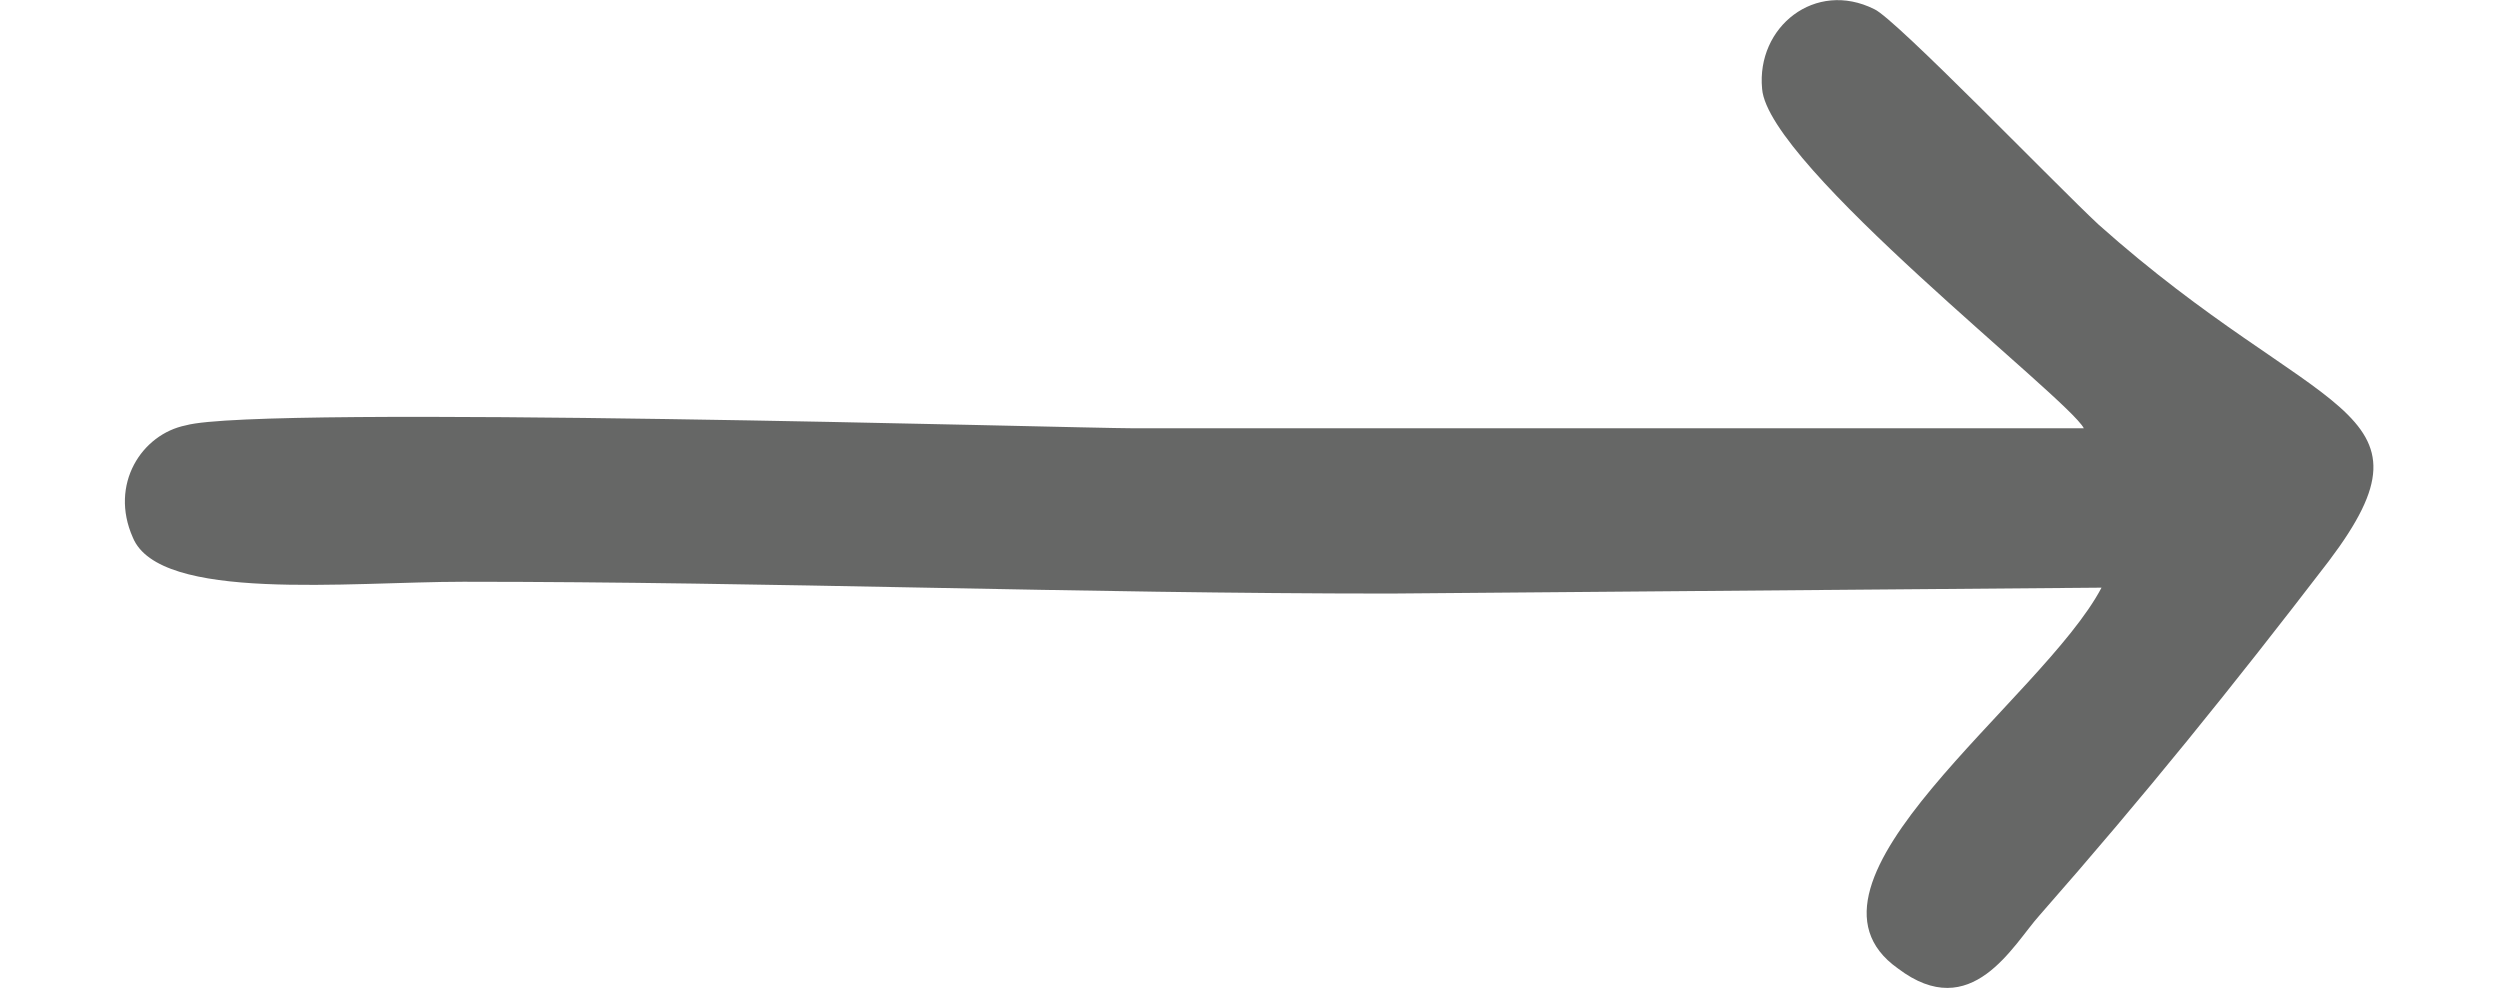 <?xml version="1.0" encoding="utf-8"?>
<!-- Generator: Adobe Illustrator 24.1.2, SVG Export Plug-In . SVG Version: 6.00 Build 0)  -->
<!-- Arrow by Subur Imam Hidayat from the Noun Project -->
<svg version="1.1" id="Layer_1" xmlns="http://www.w3.org/2000/svg" xmlns:xlink="http://www.w3.org/1999/xlink" x="0px" y="0px"
	 viewBox="0 0 847 334.7" style="enable-background:new 0 0 847 334.7;" xml:space="preserve">
<style type="text/css">
	.st0{fill-rule:evenodd;clip-rule:evenodd;fill:#666766;}
</style>
<g>
	<path class="st0" d="M-5886,1985.1l-208,266c-32,45-71,86-106,131c-80,101-193,204-138,292c69,112,316,213,440,263
		c56,23,135,60,174,6c18-25,20-71,4-99c-29-51-314-110-391-194c200-49,338-69,520-150c491-219,784-635,735-1247
		c-15-195-70-373-157-513c-161-257-448-504-735-603c-148-51-395-90-565-96c-94-4-251-25-266,73c-7,47,26,86,66,94
		c50,9,355-32,723,89c255,85,582,377,692,637c142,334,103,757-104,1065c-160,237-587,442-853,469c36-48,292-360,297-405
		C-5751,1999.1-5821,1943.1-5886,1985.1z"/>
	<path class="st0" d="M-6355,3285.1c-47,32-185,62-253,71c-311,41-488-44-704-233c-273-239-335-598-232-951c61-211,159-369,288-516
		c26-29,51-55,81-80c32-28,51-49,87-74c32-23,51-42,88-65c379-237,660-161,660-303c0-126-156-65-197-55c-176,44-330,90-475,169
		c-129,72-346,256-432,373c-21,29-43,64-66,94c-40,55-88,140-117,205c-230,515-173,1017,266,1380c111,92,247,178,429,215
		c273,54,406-25,557-40c-21,13-27,23-48,39c-52,40-118,86-105,146c10,43,50,81,108,60c25-8,76-53,97-73c47-44,126-92,188-159
		c46-50,155-125,54-216l-401-302c-50-28-106,3-118,46C-6630,3120.1-6428,3205.1-6355,3285.1z"/>
	<path class="st0" d="M-7697-2314.9c-25,38-59,76-20,128c37,50,100,40,135-6c175-227,56-100,266-309c20-21,35-26,57-45
		c29-26,24-23,52-41c42-27,75-50,119-75c425-235,1087-379,1579-224l-181,182c-29,27-79,53-63,120c10,42,58,73,108,53
		c45-17,150-136,190-175c37-36,166-140,175-190c19-115-156-248-238-312c-36-29-63-46-104-73c-28-18-86-59-123-59c-49,1-86,44-78,97
		c9,66,91,73,194,160c-252,0-329-69-714-2C-6906-2987.9-7374-2788.9-7697-2314.9z"/>
	<path class="st0" d="M-7058-4317.9c88-59,420-137,552-149c234-21,428-10,642,47c483,128,746,422,805,432c54,9,98-30,99-77
		c3-66-125-142-171-175c-492-360-1064-499-1672-340c-92,24-196,68-276,85c50-121,323-195,264-312c-27-53-89-51-136-22
		c-102,65-374,316-395,411c-34,156,299,306,445,358c46,16,96,45,141,6c53-45,30-114-20-137C-6839-4219.9-7009-4269.9-7058-4317.9z"
		/>
	<path class="st0" d="M-8718-3536.9c43-64,286-252,297-300c9-40-6-75-27-91c-69-51-115,15-148,44l-246,229c-127,106-221,151-151,272
		c61,106,255,272,360,351l132,99c67,30,141-37,110-111c-16-37-339-255-371-325c352-16,708-27,1060-41l813-13c91,0,187,18,201-68
		c17-108-88-98-176-98c-90,0-180-2-271-2c-379,2-687,27-1058,35C-8366-3551.9-8544-3535.9-8718-3536.9z"/>
	<path class="st0" d="M706,145.1H384c-19,0-296-8-321-1c-15,3-26,20-18,38c9,22,73,15,112,15c104,0,208,4,314,4l241-2
		c-20,38-110,100-69,129c25,19,39-8,48-18c36-41,65-77,98-120c40-53-4-48-78-114c-14-13-69-70-76-73c-20-10-40,6-38,27
		C599,56.1,701,135.1,706,145.1z"/>
</g>
</svg>
